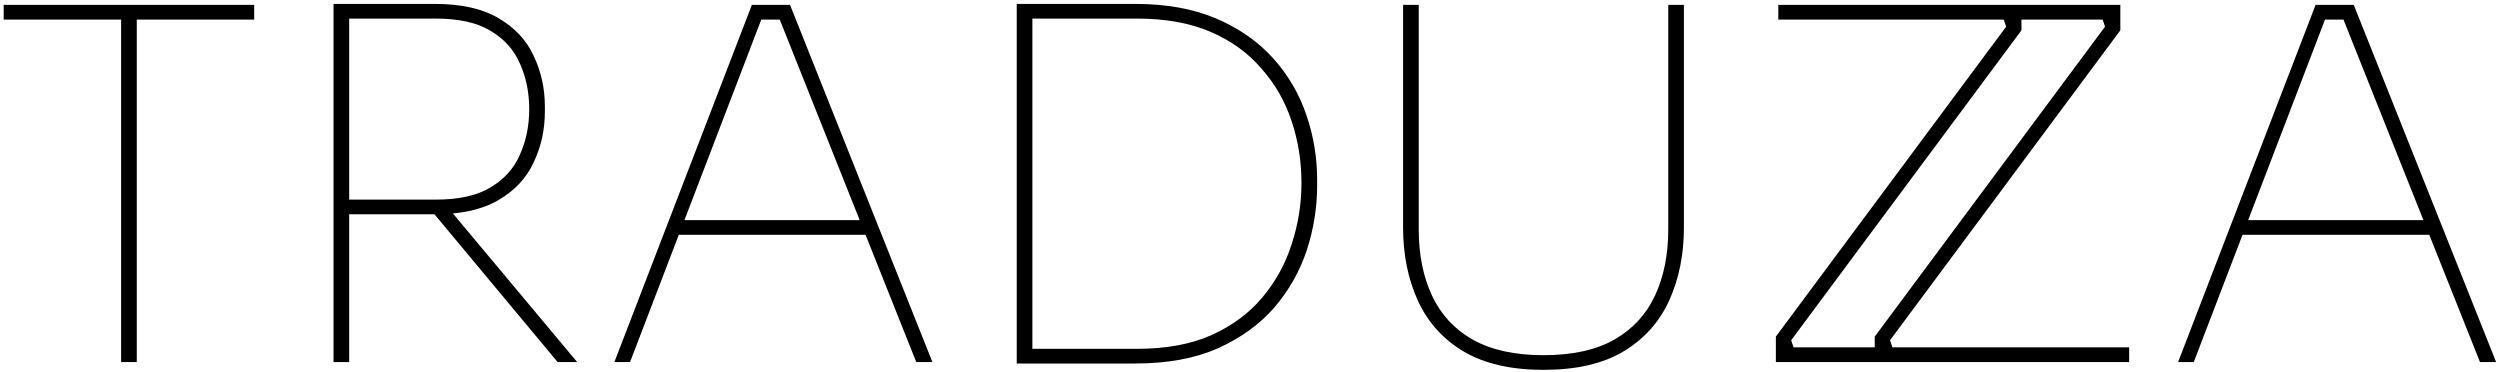 <svg width="511" height="76" viewBox="0 0 511 76" fill="none" xmlns="http://www.w3.org/2000/svg">
<path d="M24.755 74V2.4H27.955V74H24.755ZM0.755 4V1H51.955V4H0.755ZM68.172 74V0.8H71.372V74H68.172ZM113.972 74L87.472 42.2H91.372L117.972 74H113.972ZM69.472 43.8V40.8H89.072C93.805 40.8 97.538 39.967 100.272 38.3C103.072 36.633 105.072 34.4 106.272 31.6C107.539 28.8 108.172 25.7 108.172 22.3C108.172 18.9 107.539 15.8 106.272 13C105.072 10.2 103.072 7.967 100.272 6.3C97.538 4.633 93.805 3.8 89.072 3.8H69.472V0.8H88.872C94.272 0.8 98.605 1.767 101.872 3.7C105.205 5.633 107.605 8.2 109.072 11.4C110.605 14.6 111.372 18.067 111.372 21.8V22.8C111.372 26.533 110.605 30 109.072 33.2C107.605 36.4 105.205 38.967 101.872 40.9C98.605 42.833 94.272 43.8 88.872 43.8H69.472ZM125.583 74L153.683 1H161.483L190.583 74H187.283L158.783 2.5L161.383 4H153.583L156.183 2.5L128.783 74H125.583ZM137.383 48L138.483 45H177.083L178.283 48H137.383ZM209.12 74.3V71.3H232.42C238.354 71.3 243.42 70.367 247.62 68.5C251.887 66.567 255.354 64 258.02 60.8C260.754 57.533 262.754 53.9 264.02 49.9C265.354 45.833 266.02 41.667 266.02 37.4C266.02 33 265.354 28.8 264.02 24.8C262.687 20.733 260.62 17.133 257.82 14C255.087 10.8 251.62 8.3 247.42 6.5C243.22 4.7 238.22 3.8 232.42 3.8H209.12V0.8H232.02C238.42 0.8 243.954 1.8 248.62 3.8C253.287 5.8 257.154 8.5 260.22 11.9C263.287 15.3 265.554 19.167 267.02 23.5C268.487 27.767 269.22 32.167 269.22 36.7V38C269.22 42.4 268.52 46.767 267.12 51.1C265.72 55.367 263.52 59.267 260.52 62.8C257.52 66.267 253.654 69.067 248.92 71.2C244.254 73.267 238.62 74.3 232.02 74.3H209.12ZM207.82 74.3V0.8H211.02V74.3H207.82ZM315.491 75.6C308.825 75.6 303.358 74.333 299.091 71.8C294.891 69.267 291.791 65.8 289.791 61.4C287.791 57 286.791 52.033 286.791 46.5V1H289.991V46.9C289.991 52.033 290.891 56.533 292.691 60.4C294.491 64.267 297.258 67.267 300.991 69.4C304.791 71.533 309.625 72.6 315.491 72.6C321.425 72.6 326.258 71.533 329.991 69.4C333.725 67.267 336.491 64.267 338.291 60.4C340.091 56.533 340.991 52.033 340.991 46.9V1H344.191V46.5C344.191 52.033 343.191 57 341.191 61.4C339.191 65.8 336.091 69.267 331.891 71.8C327.691 74.333 322.225 75.6 315.491 75.6ZM362.986 74V68.8L411.286 3.8L410.486 6.7L408.886 2L410.286 4H363.486V1H413.186V6.2L364.886 71.2L365.686 68.3L367.286 73L365.886 71H414.986V74H362.986ZM383.197 74V68.8L431.497 3.8L430.697 6.7L429.097 2L430.497 4H383.697V1H433.397V6.2L385.097 71.2L385.897 68.3L387.497 73L386.097 71H435.197V74H383.197ZM445.208 74L473.308 1H481.108L510.208 74H506.908L478.408 2.5L481.008 4H473.208L475.808 2.5L448.408 74H445.208ZM457.008 48L458.108 45H496.708L497.908 48H457.008Z" fill="black"/>
</svg>
